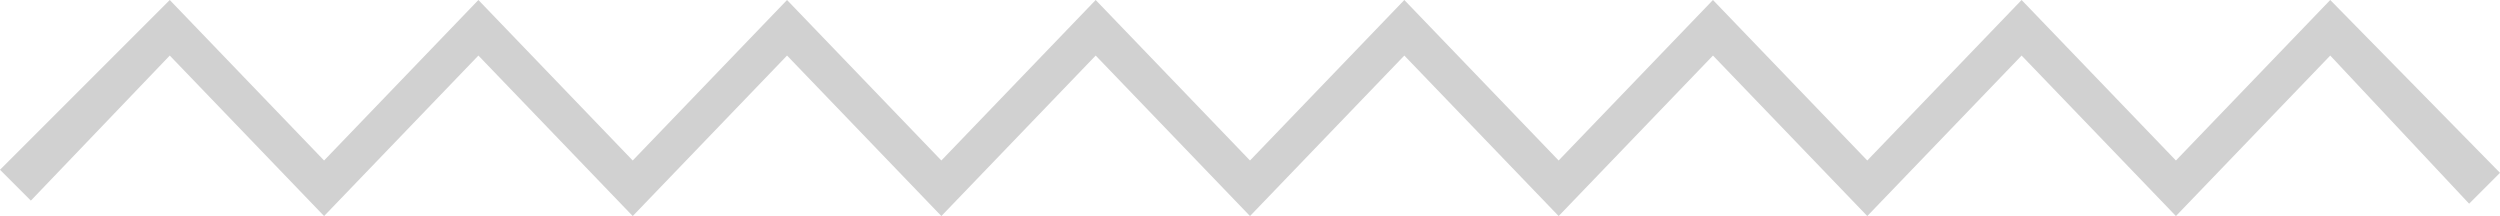 <svg xmlns="http://www.w3.org/2000/svg" width="81" height="7" preserveAspectRatio="xMidYMid">
  <defs>
    <style>
      .cls-1 { fill: #191919; opacity: 0.2; fill-rule: evenodd; }
    </style>
  </defs>
  <path d="M70.5 7l-5-5.2-5 5.2-5-5.2-5 5.2-5-5.2-5 5.2-5-5.2-5 5.2-5-5.2-5 5.2-5-5.2-5 5.2-5-5.2L1 6.5l-1-1L5.5 0l5 5.2 5-5.2 5 5.2 5-5.2 5 5.2 5-5.2 5 5.2 5-5.2 5 5.2 5-5.2 5 5.2 5-5.2 5 5.2 5-5.2L81 5.6l-1 1-4.5-4.8-5 5.2z" class="cls-1"/>
</svg>